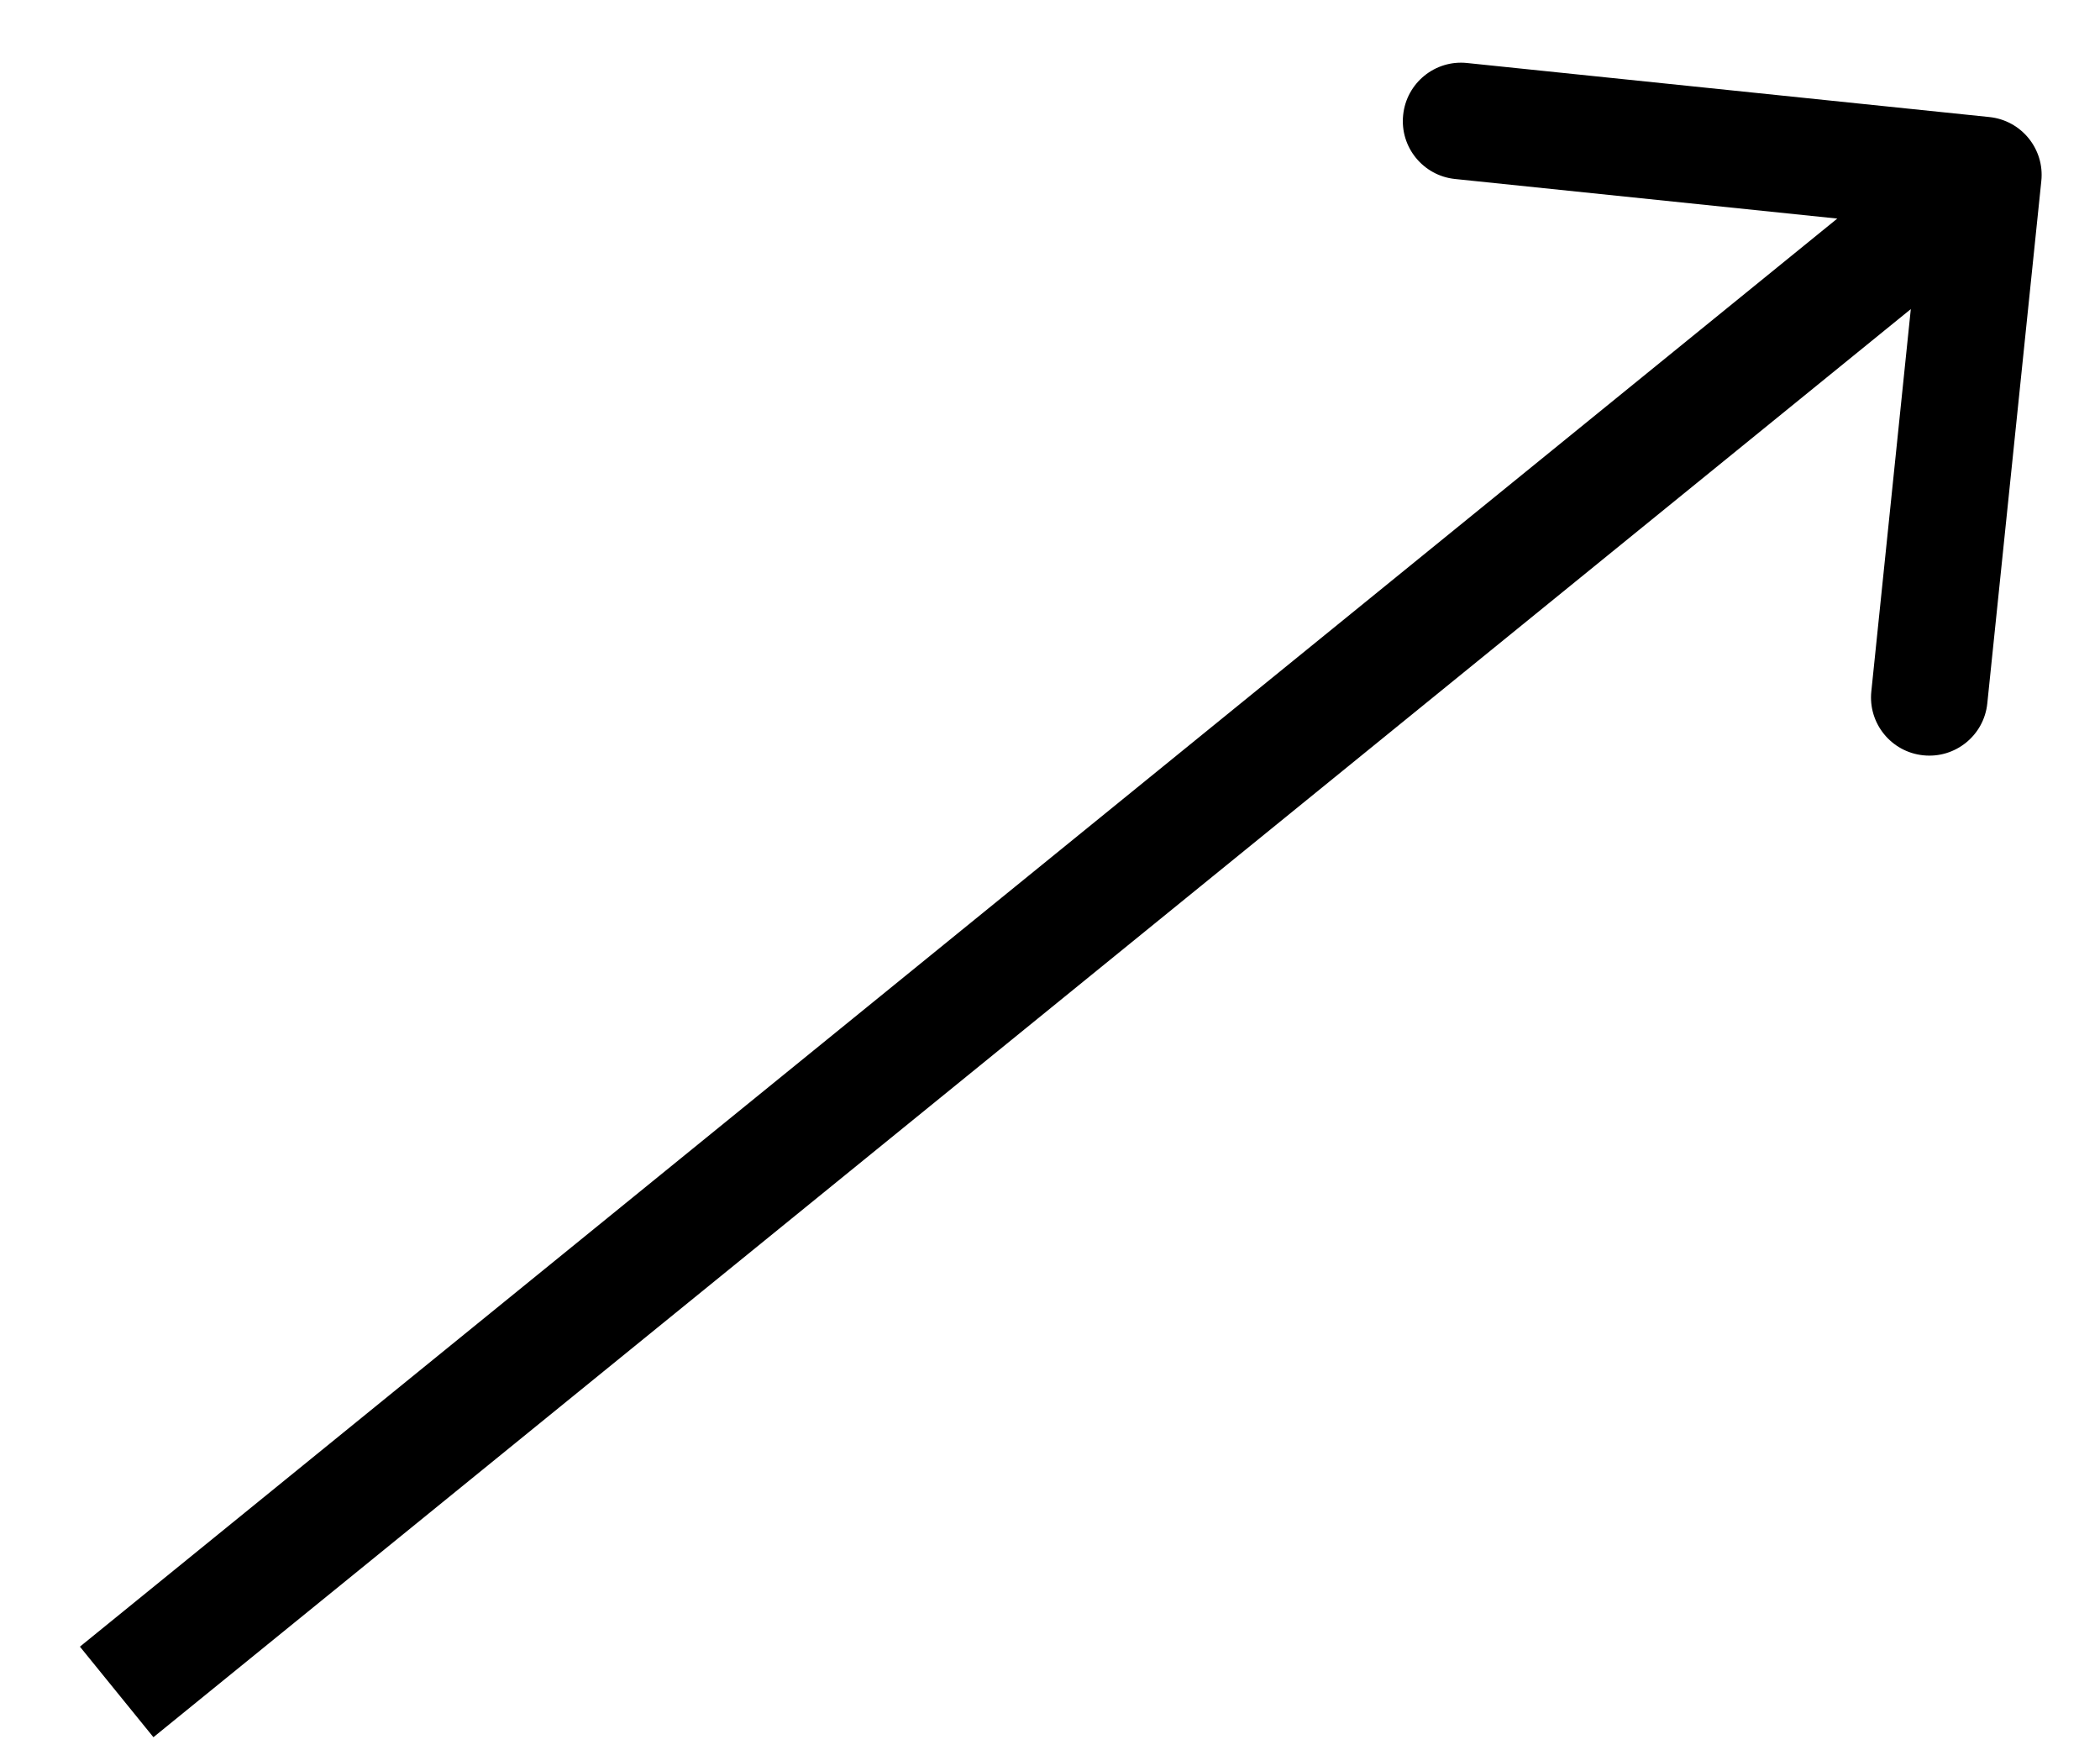 <svg width="18" height="15" viewBox="0 0 18 15" fill="none" xmlns="http://www.w3.org/2000/svg">
<path d="M17.497 1.551C17.526 1.277 17.326 1.031 17.051 1.003L12.575 0.54C12.301 0.511 12.055 0.711 12.027 0.986C11.998 1.26 12.198 1.506 12.472 1.534L16.451 1.946L16.04 5.925C16.011 6.199 16.211 6.445 16.485 6.473C16.76 6.502 17.006 6.302 17.034 6.028L17.497 1.551ZM1.315 14.888L17.315 1.888L16.685 1.112L0.685 14.112L1.315 14.888Z" fill="black"/>
</svg>
